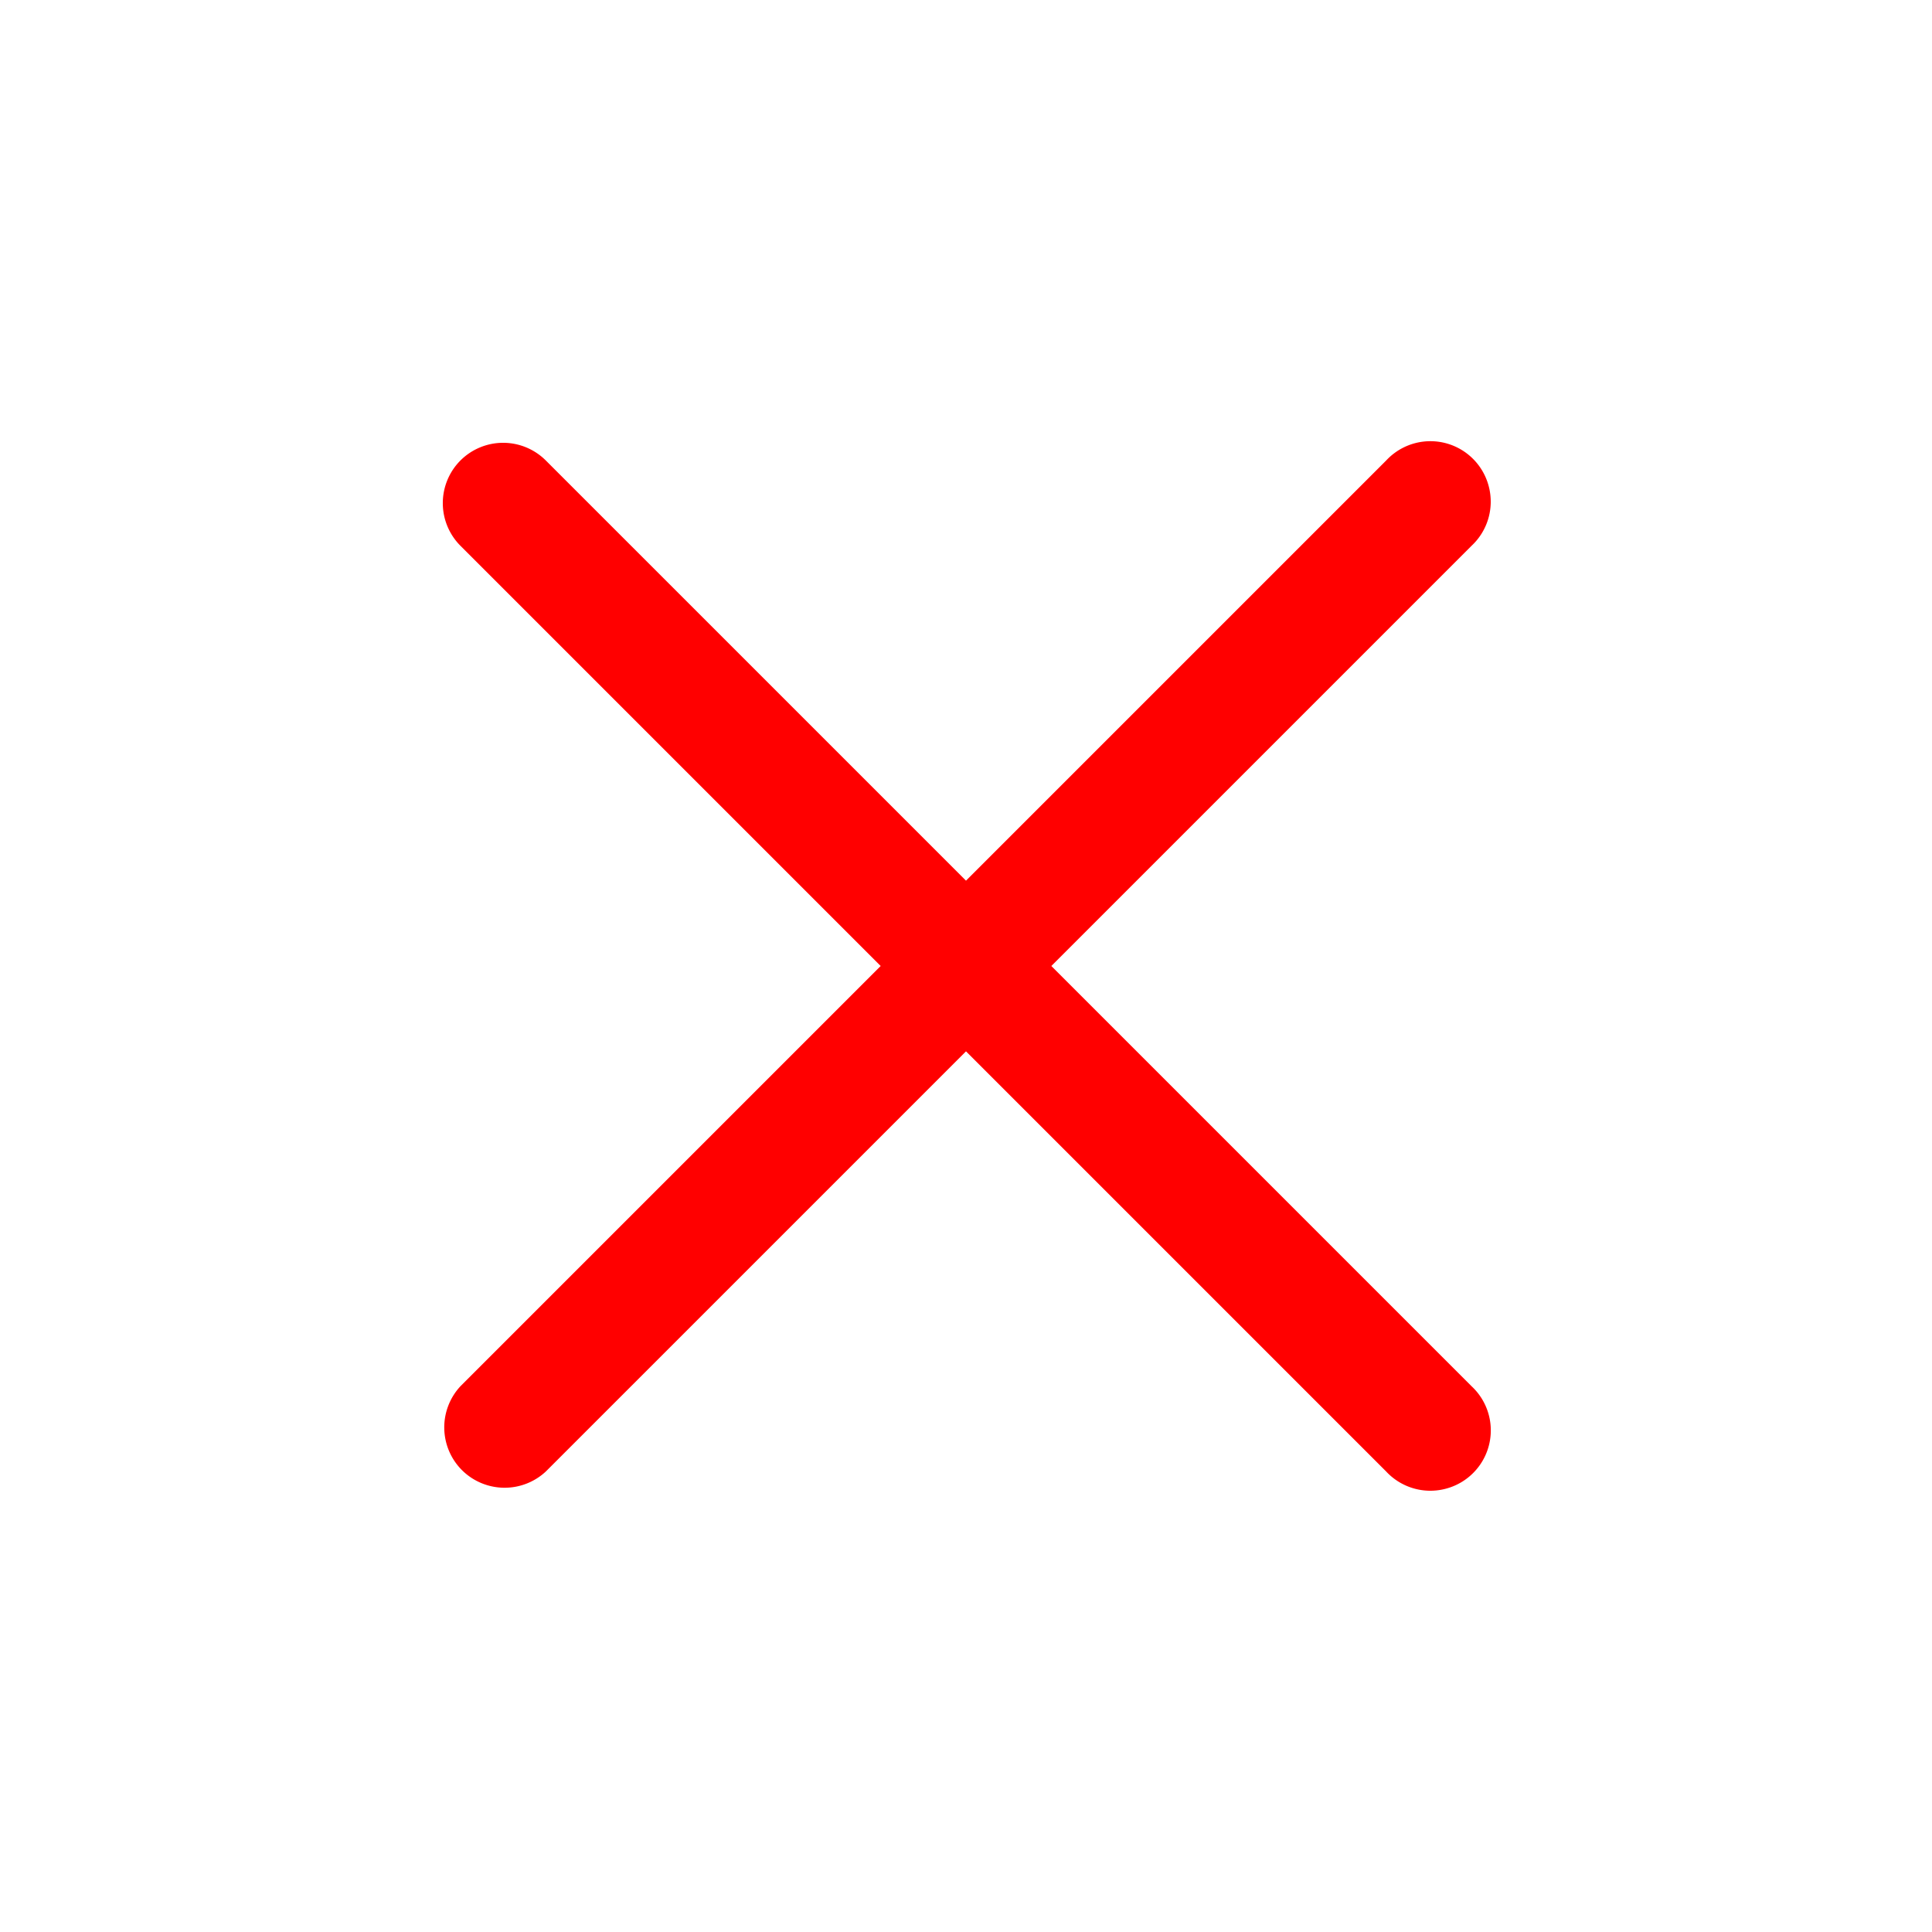 <svg width="512" height="512" viewBox="0 0 24 24" xmlns="http://www.w3.org/2000/svg">
    <path fill="#ff0000" d="M5.72 5.72a.75.75 0 0 1 1.06 0L12 10.94l5.22-5.22a.749.749 0 0 1 1.275.326a.749.749 0 0 1-.215.734L13.06 12l5.22 5.22a.749.749 0 0 1-.326 1.275a.749.749 0 0 1-.734-.215L12 13.06l-5.22 5.22a.751.751 0 0 1-1.042-.018a.751.751 0 0 1-.018-1.042L10.94 12L5.72 6.78a.75.75 0 0 1 0-1.06Z"/>
</svg>